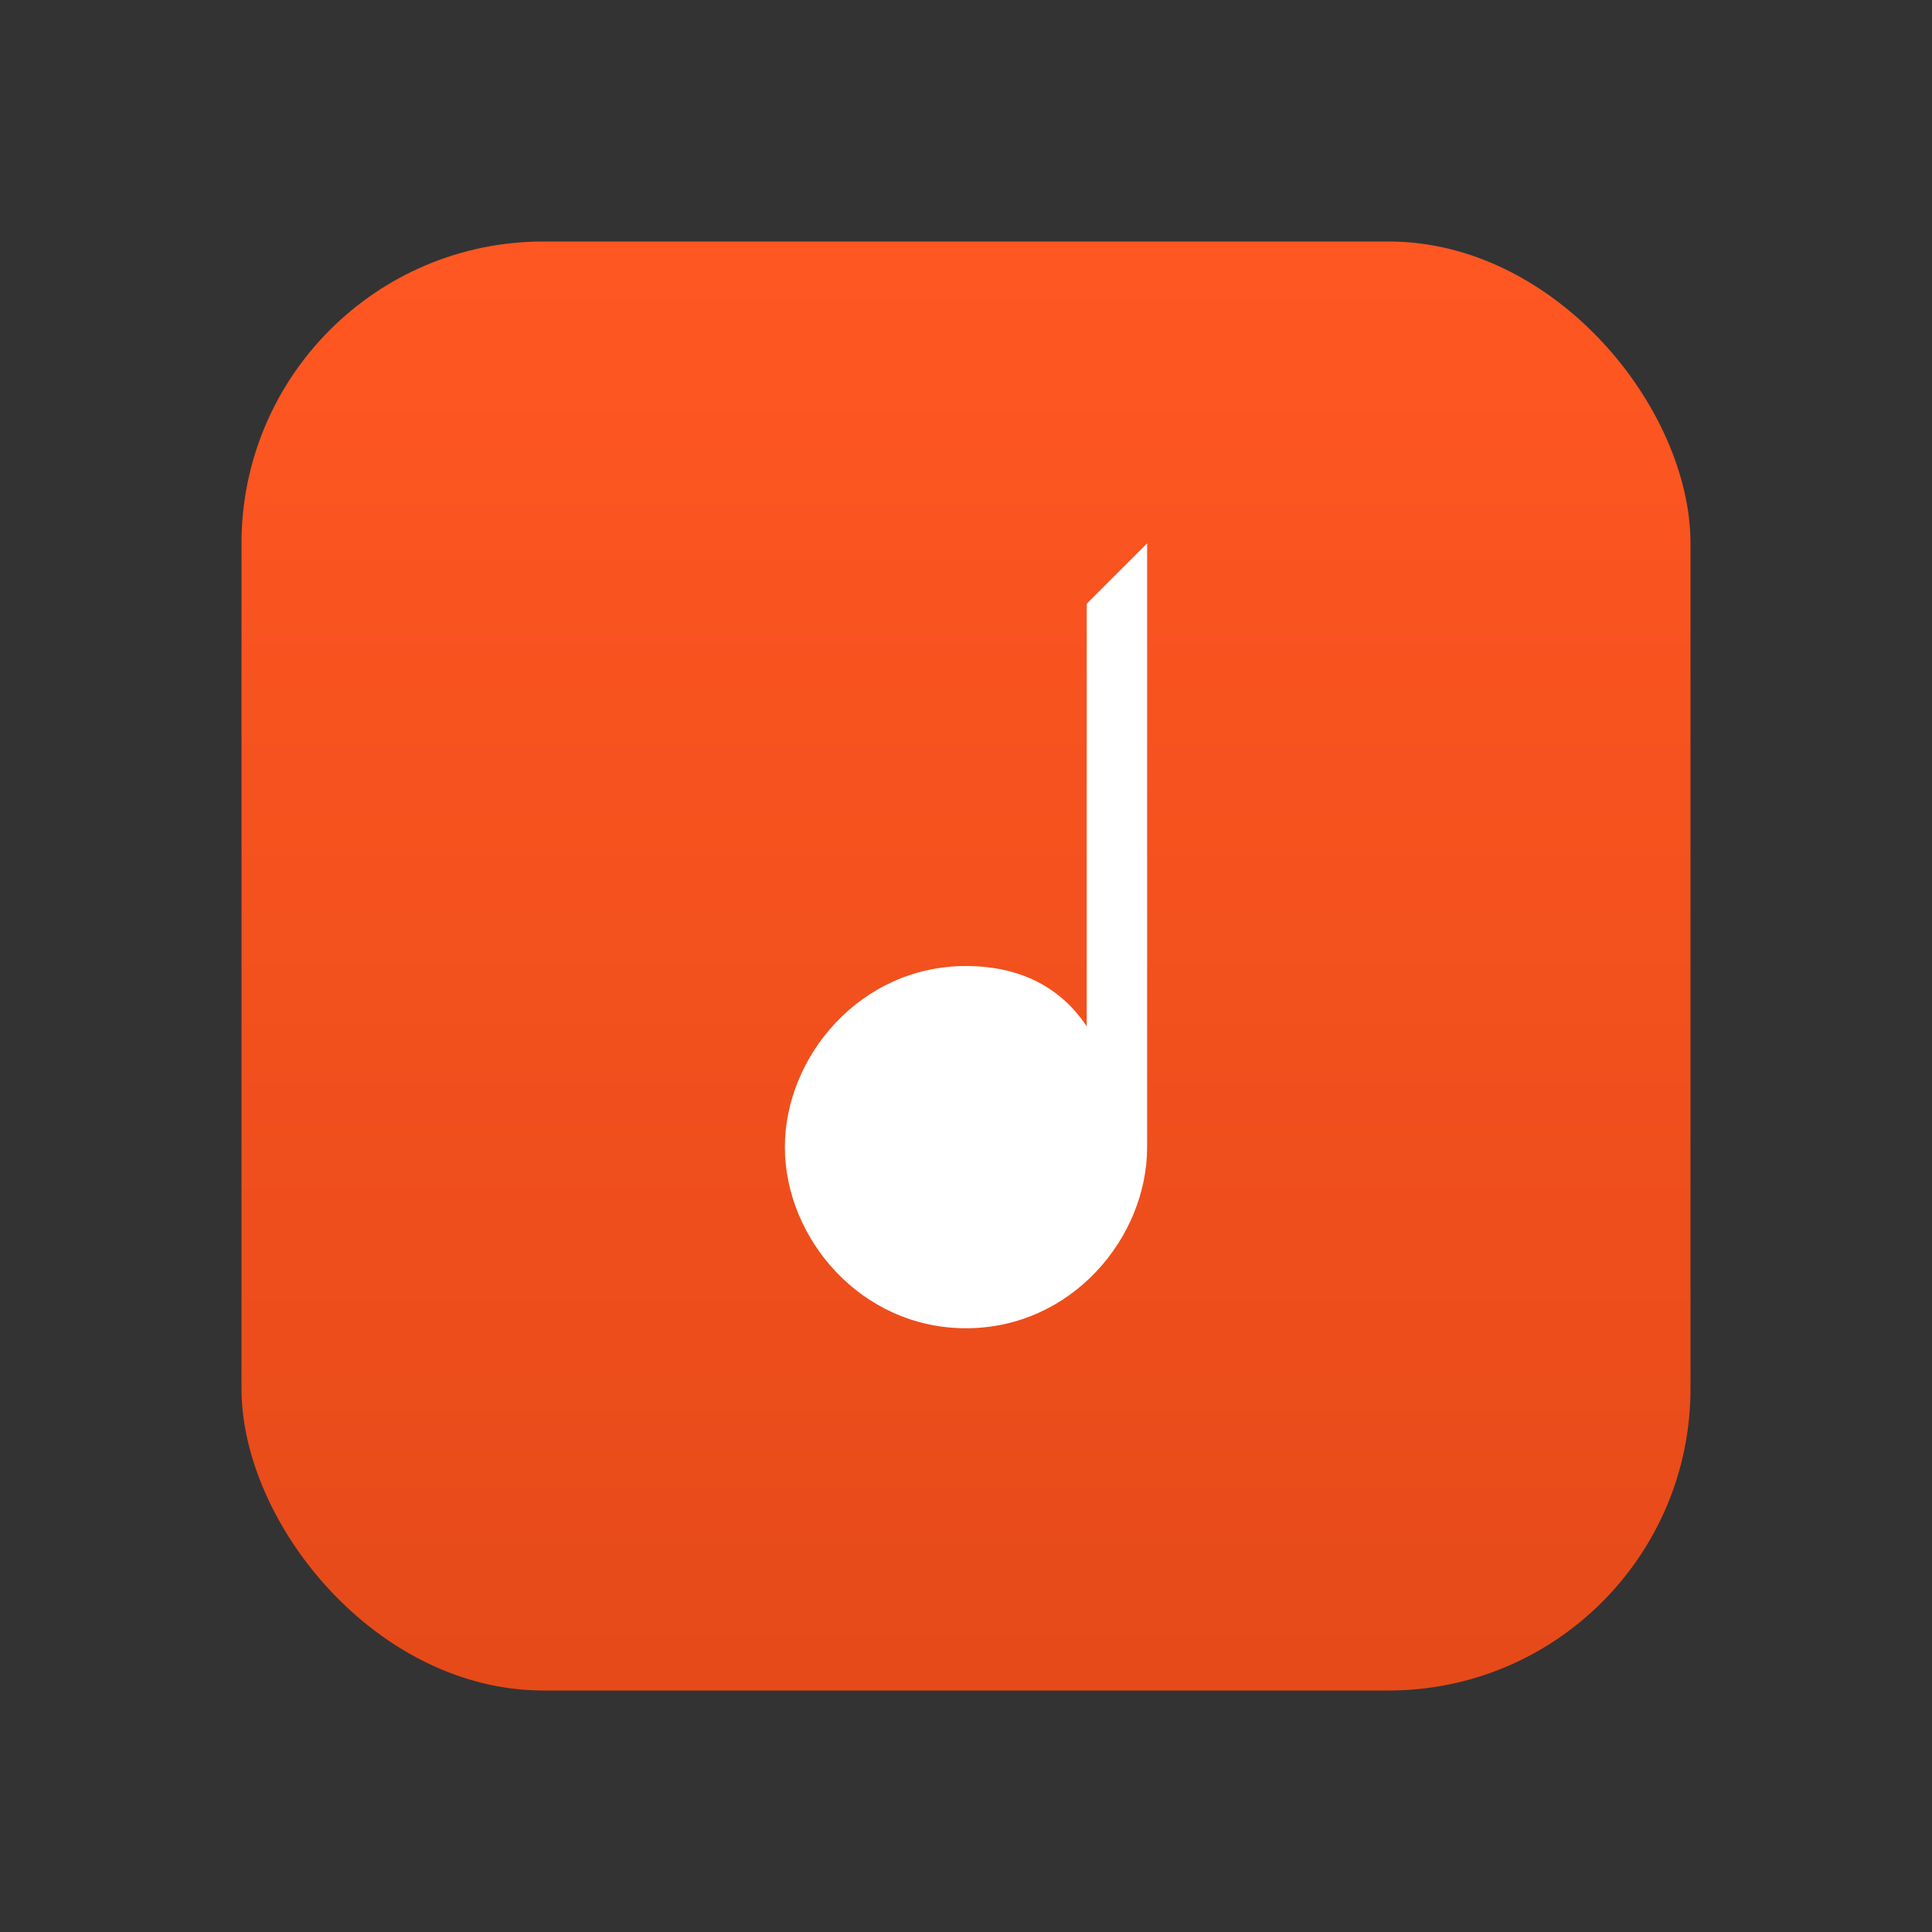 <?xml version="1.0" encoding="UTF-8"?>
<svg width="128px" height="128px" viewBox="0 0 128 128" version="1.1" xmlns="http://www.w3.org/2000/svg">
    <rect x="0" y="0" width="128" height="128" fill="#333333" stroke="none"/>
    <defs>
        <linearGradient x1="50%" y1="0%" x2="50%" y2="100%" id="musicGradient">
            <stop stop-color="#FF5722" offset="0%"/>
            <stop stop-color="#E64A19" offset="100%"/>
        </linearGradient>
    </defs>
    <g stroke="none" stroke-width="1" fill="none" fill-rule="evenodd">
        <rect fill="url(#musicGradient)" x="16" y="16" width="96" height="96" rx="20"/>
        <path d="M76,36 L76,76 C76,82 71,88 64,88 C57,88 52,82 52,76 C52,70 57,64 64,64 C67,64 70,65 72,68 L72,40 L76,36 Z" fill="#FFFFFF"/>
    </g>
</svg>
